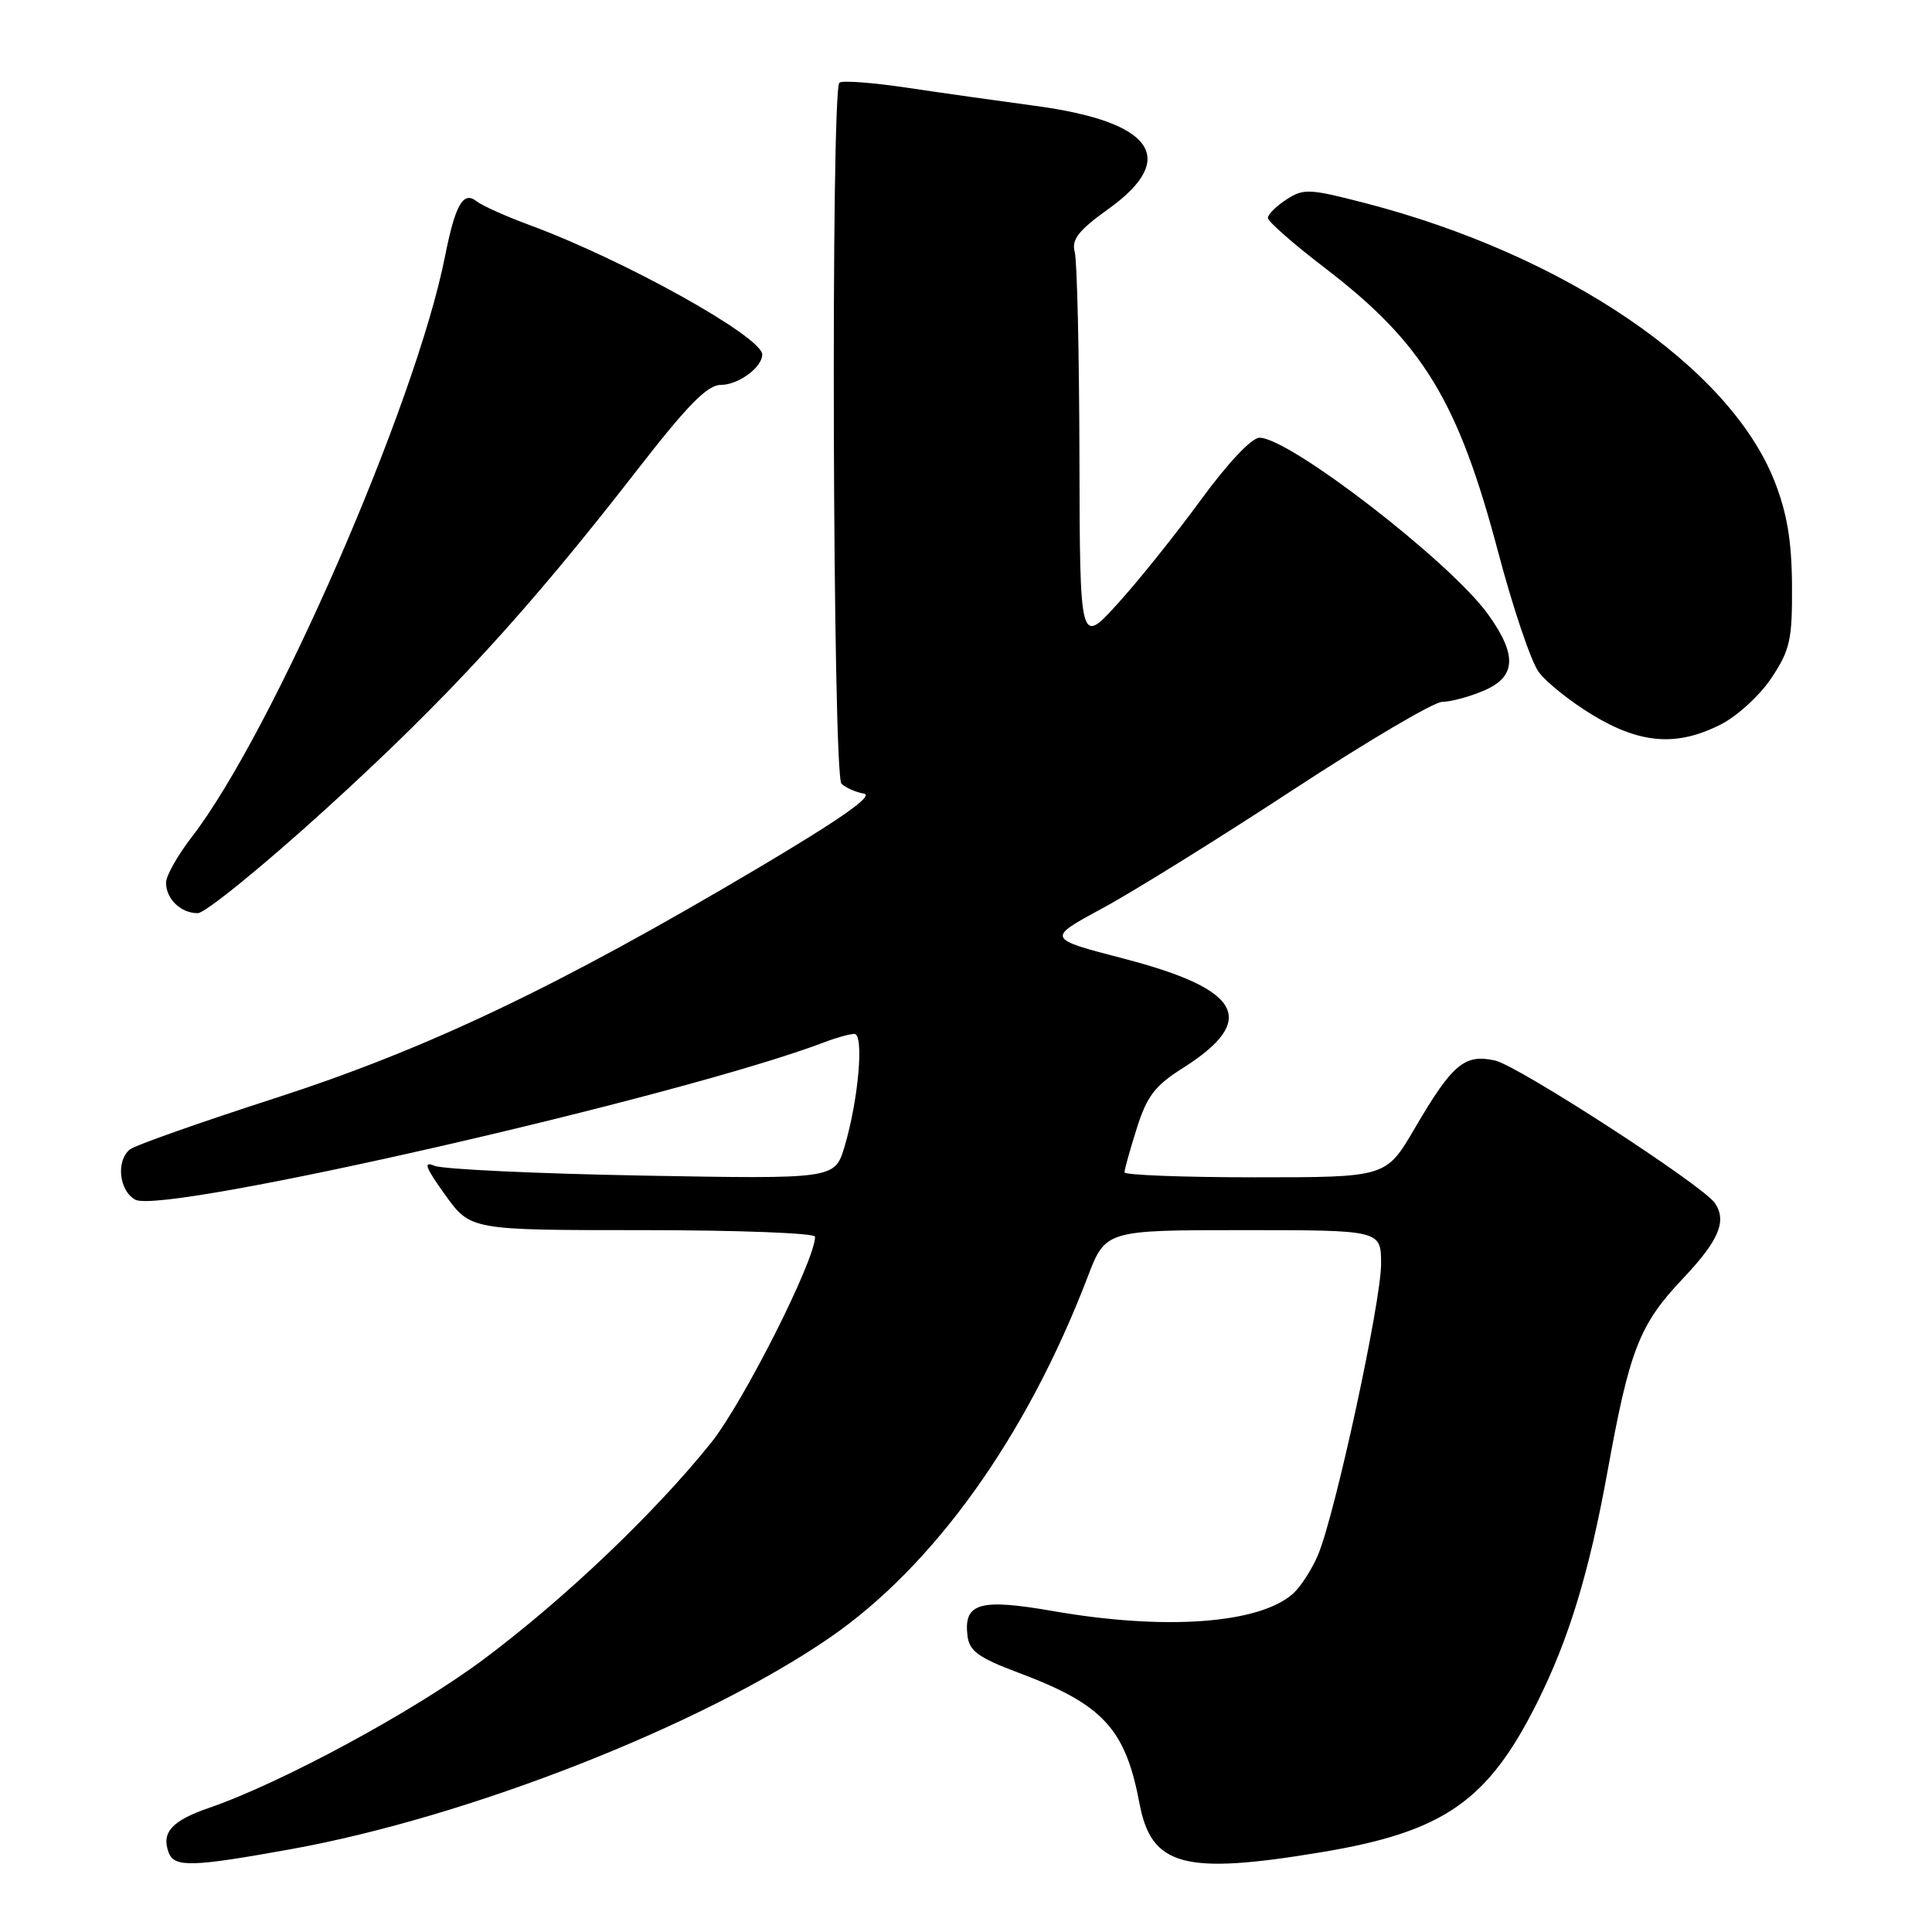<?xml version="1.0" encoding="UTF-8" standalone="no"?>
<!DOCTYPE svg PUBLIC "-//W3C//DTD SVG 1.1//EN" "http://www.w3.org/Graphics/SVG/1.1/DTD/svg11.dtd" >
<svg xmlns="http://www.w3.org/2000/svg" xmlns:xlink="http://www.w3.org/1999/xlink" version="1.1" viewBox="0 0 256 256">
 <g >
 <path fill="currentColor"
d=" M 38.58 245.02 C 62.13 240.76 92.95 228.66 109.90 217.03 C 123.73 207.53 136.02 190.36 144.10 169.25 C 146.49 163.00 146.49 163.00 164.74 163.00 C 183.00 163.00 183.00 163.00 183.00 167.47 C 183.00 172.54 176.91 200.66 174.65 206.02 C 173.83 207.96 172.34 210.27 171.33 211.17 C 166.85 215.16 154.37 216.07 139.51 213.47 C 129.79 211.78 127.66 212.40 128.20 216.78 C 128.45 218.78 129.67 219.66 134.94 221.64 C 146.16 225.84 149.12 229.05 150.99 238.97 C 152.55 247.29 156.89 248.46 175.07 245.43 C 191.33 242.73 197.17 238.67 203.73 225.50 C 207.92 217.09 210.57 208.35 213.00 195.00 C 215.92 178.84 217.22 175.51 222.99 169.42 C 227.77 164.36 228.85 161.81 227.23 159.41 C 225.67 157.09 201.15 141.19 198.09 140.52 C 194.04 139.63 192.44 140.99 187.42 149.58 C 183.66 156.00 183.66 156.00 166.33 156.00 C 156.80 156.00 149.00 155.70 149.00 155.34 C 149.00 154.97 149.73 152.35 150.63 149.51 C 151.97 145.25 153.04 143.85 156.72 141.53 C 166.77 135.17 164.57 131.09 148.89 127.02 C 138.66 124.36 138.66 124.36 146.08 120.35 C 150.16 118.15 161.51 111.09 171.31 104.67 C 181.11 98.25 190.01 93.00 191.09 93.00 C 192.18 93.00 194.62 92.35 196.53 91.55 C 200.92 89.72 201.09 86.81 197.13 81.34 C 192.10 74.39 170.86 58.00 166.89 58.00 C 165.85 58.00 162.70 61.34 159.11 66.25 C 155.80 70.79 150.84 76.97 148.09 80.00 C 143.09 85.50 143.09 85.50 143.03 60.50 C 143.00 46.75 142.72 34.55 142.41 33.40 C 141.96 31.73 142.88 30.55 146.92 27.65 C 156.25 20.95 152.77 16.11 137.13 14.02 C 132.38 13.38 124.78 12.31 120.24 11.63 C 115.70 10.95 111.64 10.64 111.23 10.95 C 110.07 11.81 110.33 102.73 111.50 103.85 C 112.05 104.38 113.39 104.97 114.48 105.16 C 115.84 105.41 111.42 108.51 100.48 115.00 C 73.99 130.72 56.62 138.99 36.46 145.51 C 26.58 148.70 17.94 151.75 17.25 152.28 C 15.34 153.75 15.76 157.80 17.94 158.97 C 21.70 160.98 90.53 145.25 109.32 138.07 C 110.86 137.48 112.61 137.00 113.21 137.00 C 114.52 137.00 113.75 145.76 111.90 151.95 C 110.61 156.23 110.61 156.23 85.06 155.77 C 71.00 155.51 58.63 154.93 57.56 154.47 C 56.05 153.83 56.37 154.69 58.98 158.32 C 62.34 163.00 62.34 163.00 85.17 163.00 C 97.73 163.00 108.00 163.39 108.00 163.87 C 108.00 167.01 98.48 185.86 94.20 191.20 C 86.75 200.49 74.75 211.91 64.08 219.87 C 54.87 226.75 37.28 236.26 27.68 239.56 C 22.75 241.26 21.34 242.83 22.36 245.50 C 23.12 247.46 25.47 247.39 38.58 245.02 Z  M 43.25 107.13 C 59.36 92.47 69.84 81.06 84.34 62.39 C 91.13 53.64 93.73 51.00 95.52 51.00 C 97.83 51.00 101.00 48.68 101.00 46.98 C 101.00 44.63 82.72 34.45 70.22 29.84 C 67.07 28.68 63.90 27.26 63.17 26.68 C 61.38 25.26 60.33 27.09 58.96 34.00 C 55.09 53.55 36.11 97.04 25.41 110.91 C 23.53 113.34 22.00 116.06 22.00 116.96 C 22.00 119.12 23.96 121.00 26.20 121.00 C 27.18 121.00 34.86 114.76 43.25 107.13 Z  M 228.04 95.98 C 230.22 94.87 233.24 92.09 234.75 89.80 C 237.20 86.10 237.49 84.76 237.45 77.57 C 237.41 71.63 236.79 67.98 235.13 63.75 C 229.13 48.55 207.39 33.78 180.89 26.91 C 173.48 24.99 172.72 24.96 170.45 26.44 C 169.10 27.32 168.00 28.42 168.00 28.88 C 168.00 29.35 171.43 32.35 175.61 35.55 C 188.56 45.47 193.22 53.14 198.54 73.25 C 200.47 80.54 202.86 87.62 203.86 89.00 C 204.85 90.38 208.08 92.96 211.04 94.75 C 217.39 98.59 222.24 98.94 228.04 95.98 Z "/>
</g>
</svg>